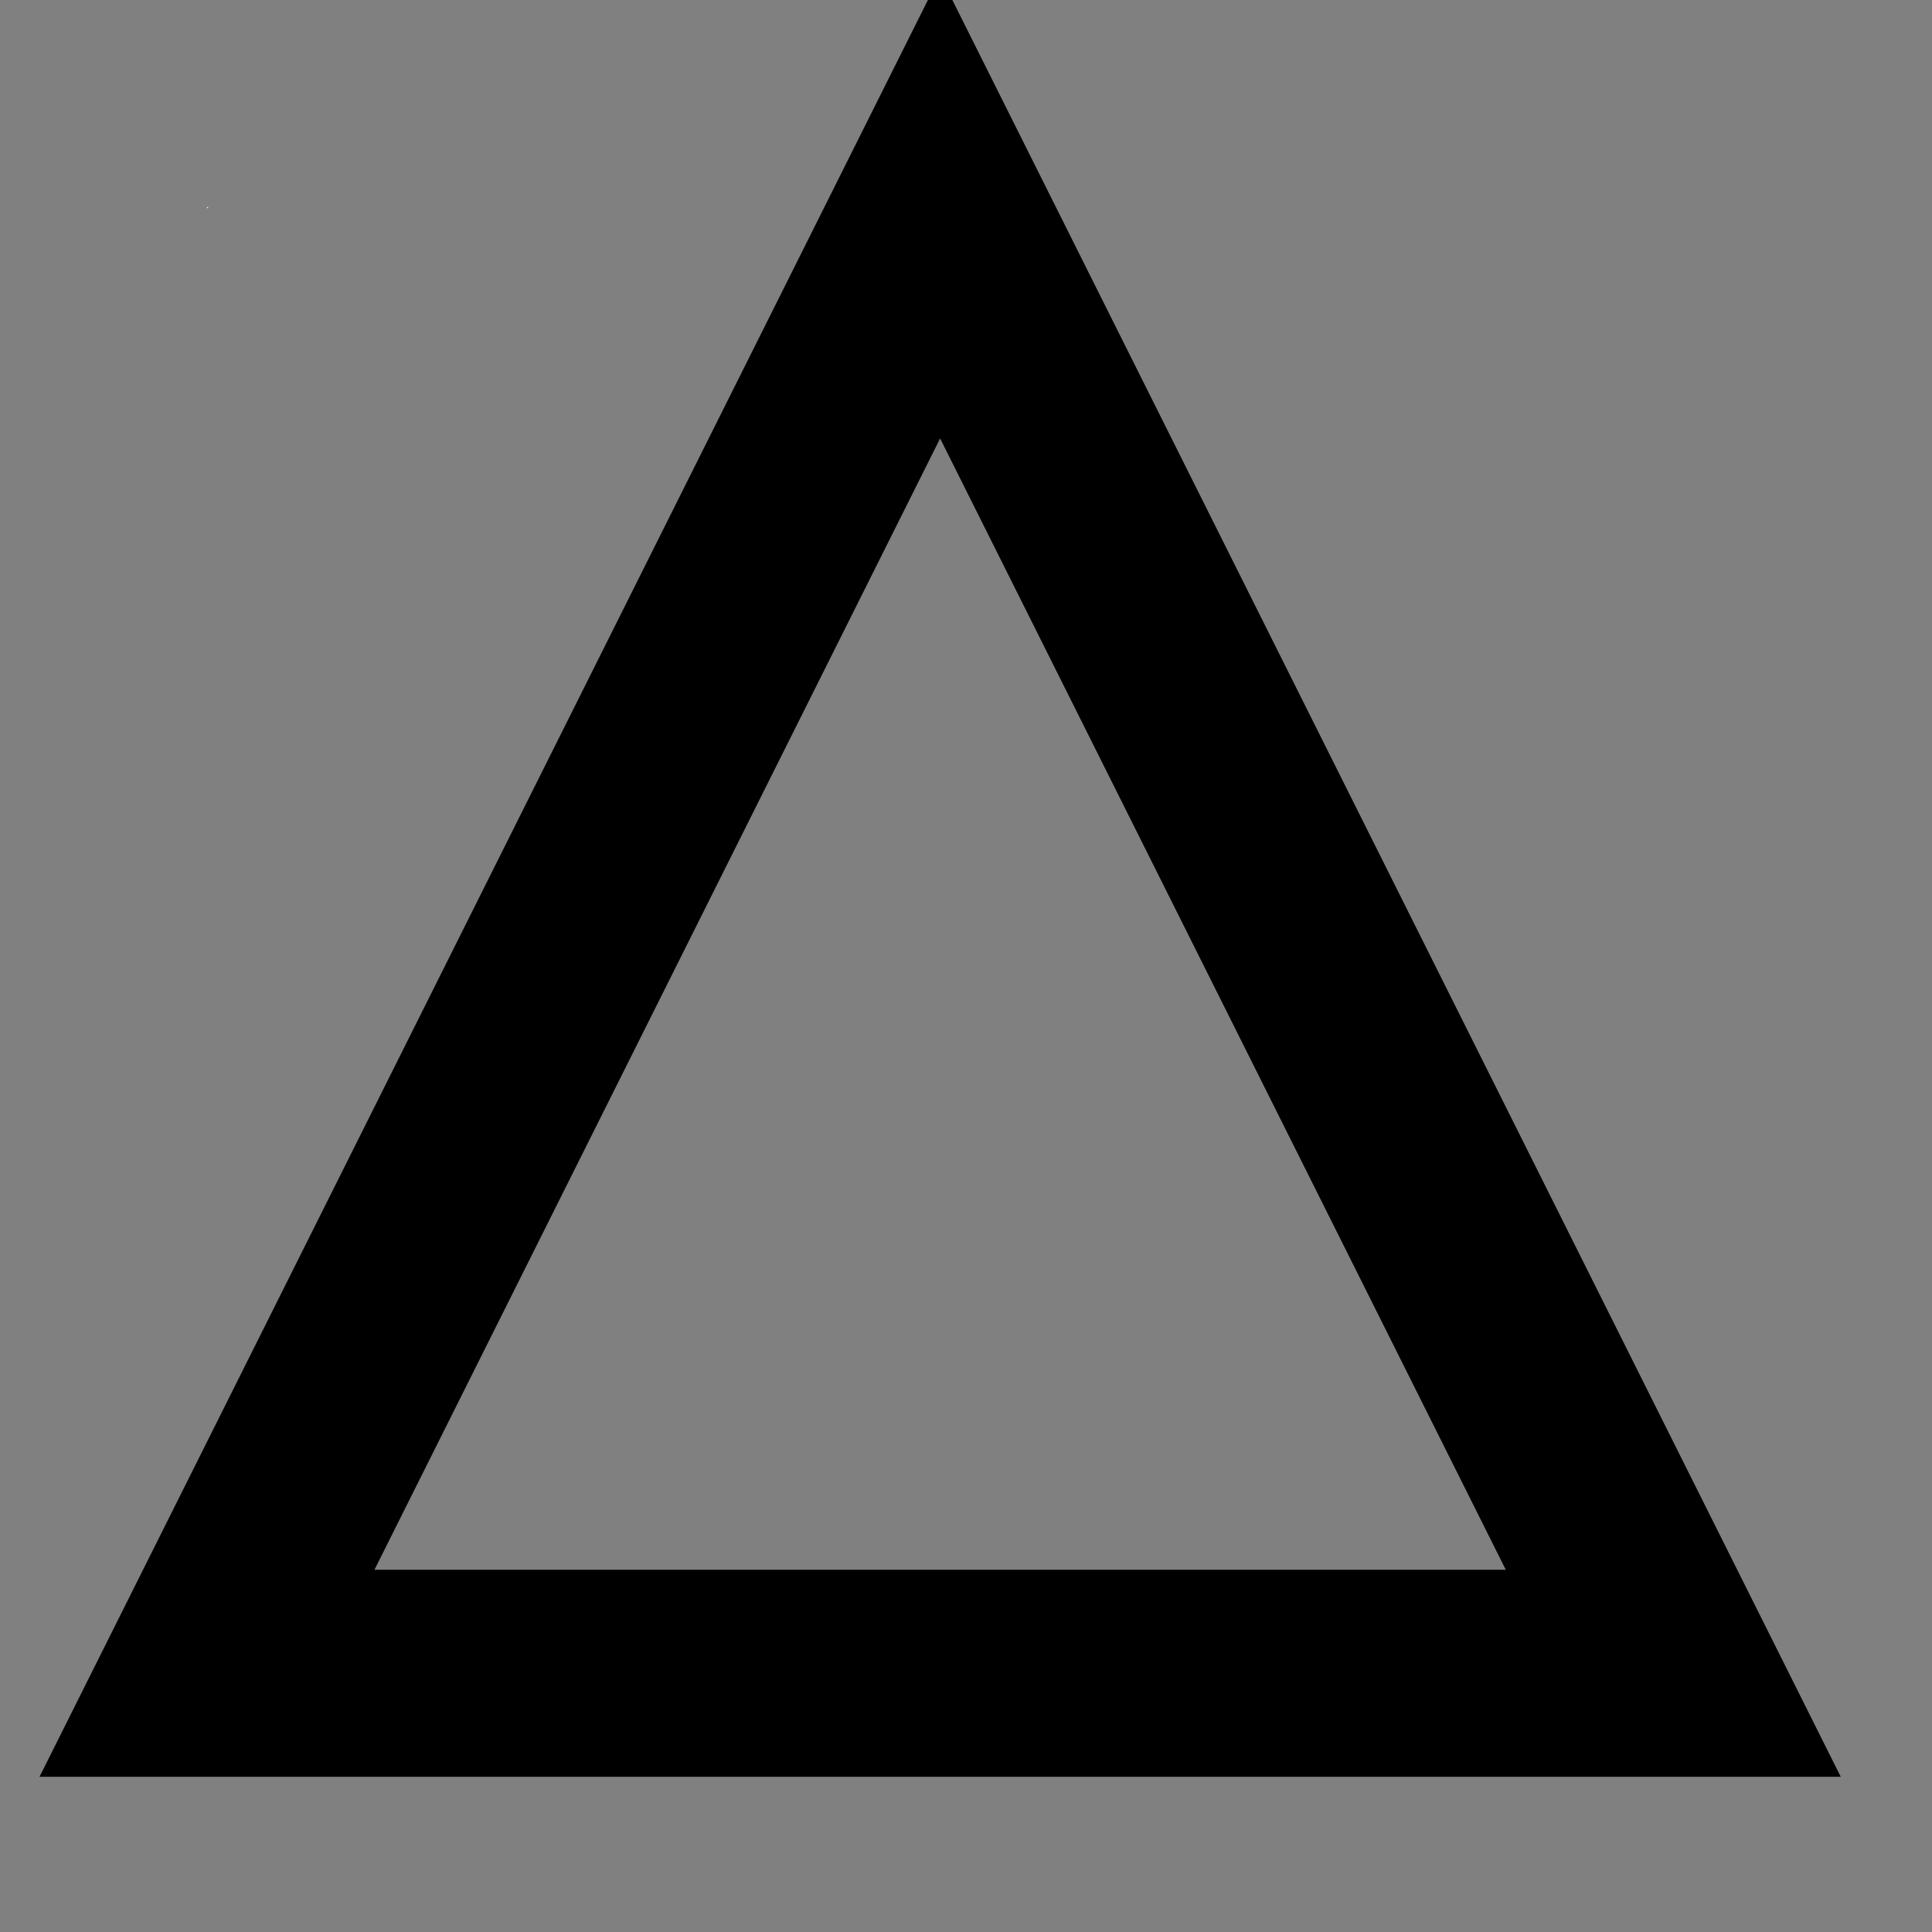 <?xml version="1.0" encoding="UTF-8"?>
<svg xmlns="http://www.w3.org/2000/svg" xmlns:xlink="http://www.w3.org/1999/xlink" width="14pt" height="14pt" viewBox="0 0 14 14" version="1.1">
<rect x="0" y="0" width="14" height="14" fill="#808080" stroke="none"/>
<g id="surface1">
<path style=" stroke:none;fill-rule:evenodd;fill:rgb(100%,100%,100%);fill-opacity:1;" d="M 1.5 1.5 L 1.508 1.5 L 1.508 1.508 L 1.5 1.508 Z "/>
<path style=" stroke:none;fill-rule:evenodd;fill:rgb(100%,100%,100%);fill-opacity:1;" d="M 12.125 12.125 L 12.129 12.125 L 12.129 12.129 L 12.125 12.129 Z "/>
<path style="fill:none;stroke-width:1.2;stroke-linecap:butt;stroke-linejoin:miter;stroke:rgb(0%,0%,0%);stroke-opacity:1;stroke-miterlimit:3;" d="M 4.25 2.4 L 8.5 10.9 L -0 10.9 Z M 4.25 2.4 L 8.5 10.9 L -0 10.9 Z " transform="matrix(1.25,0,0,1.25,1.5,-1.5)"/>
</g>
</svg>
